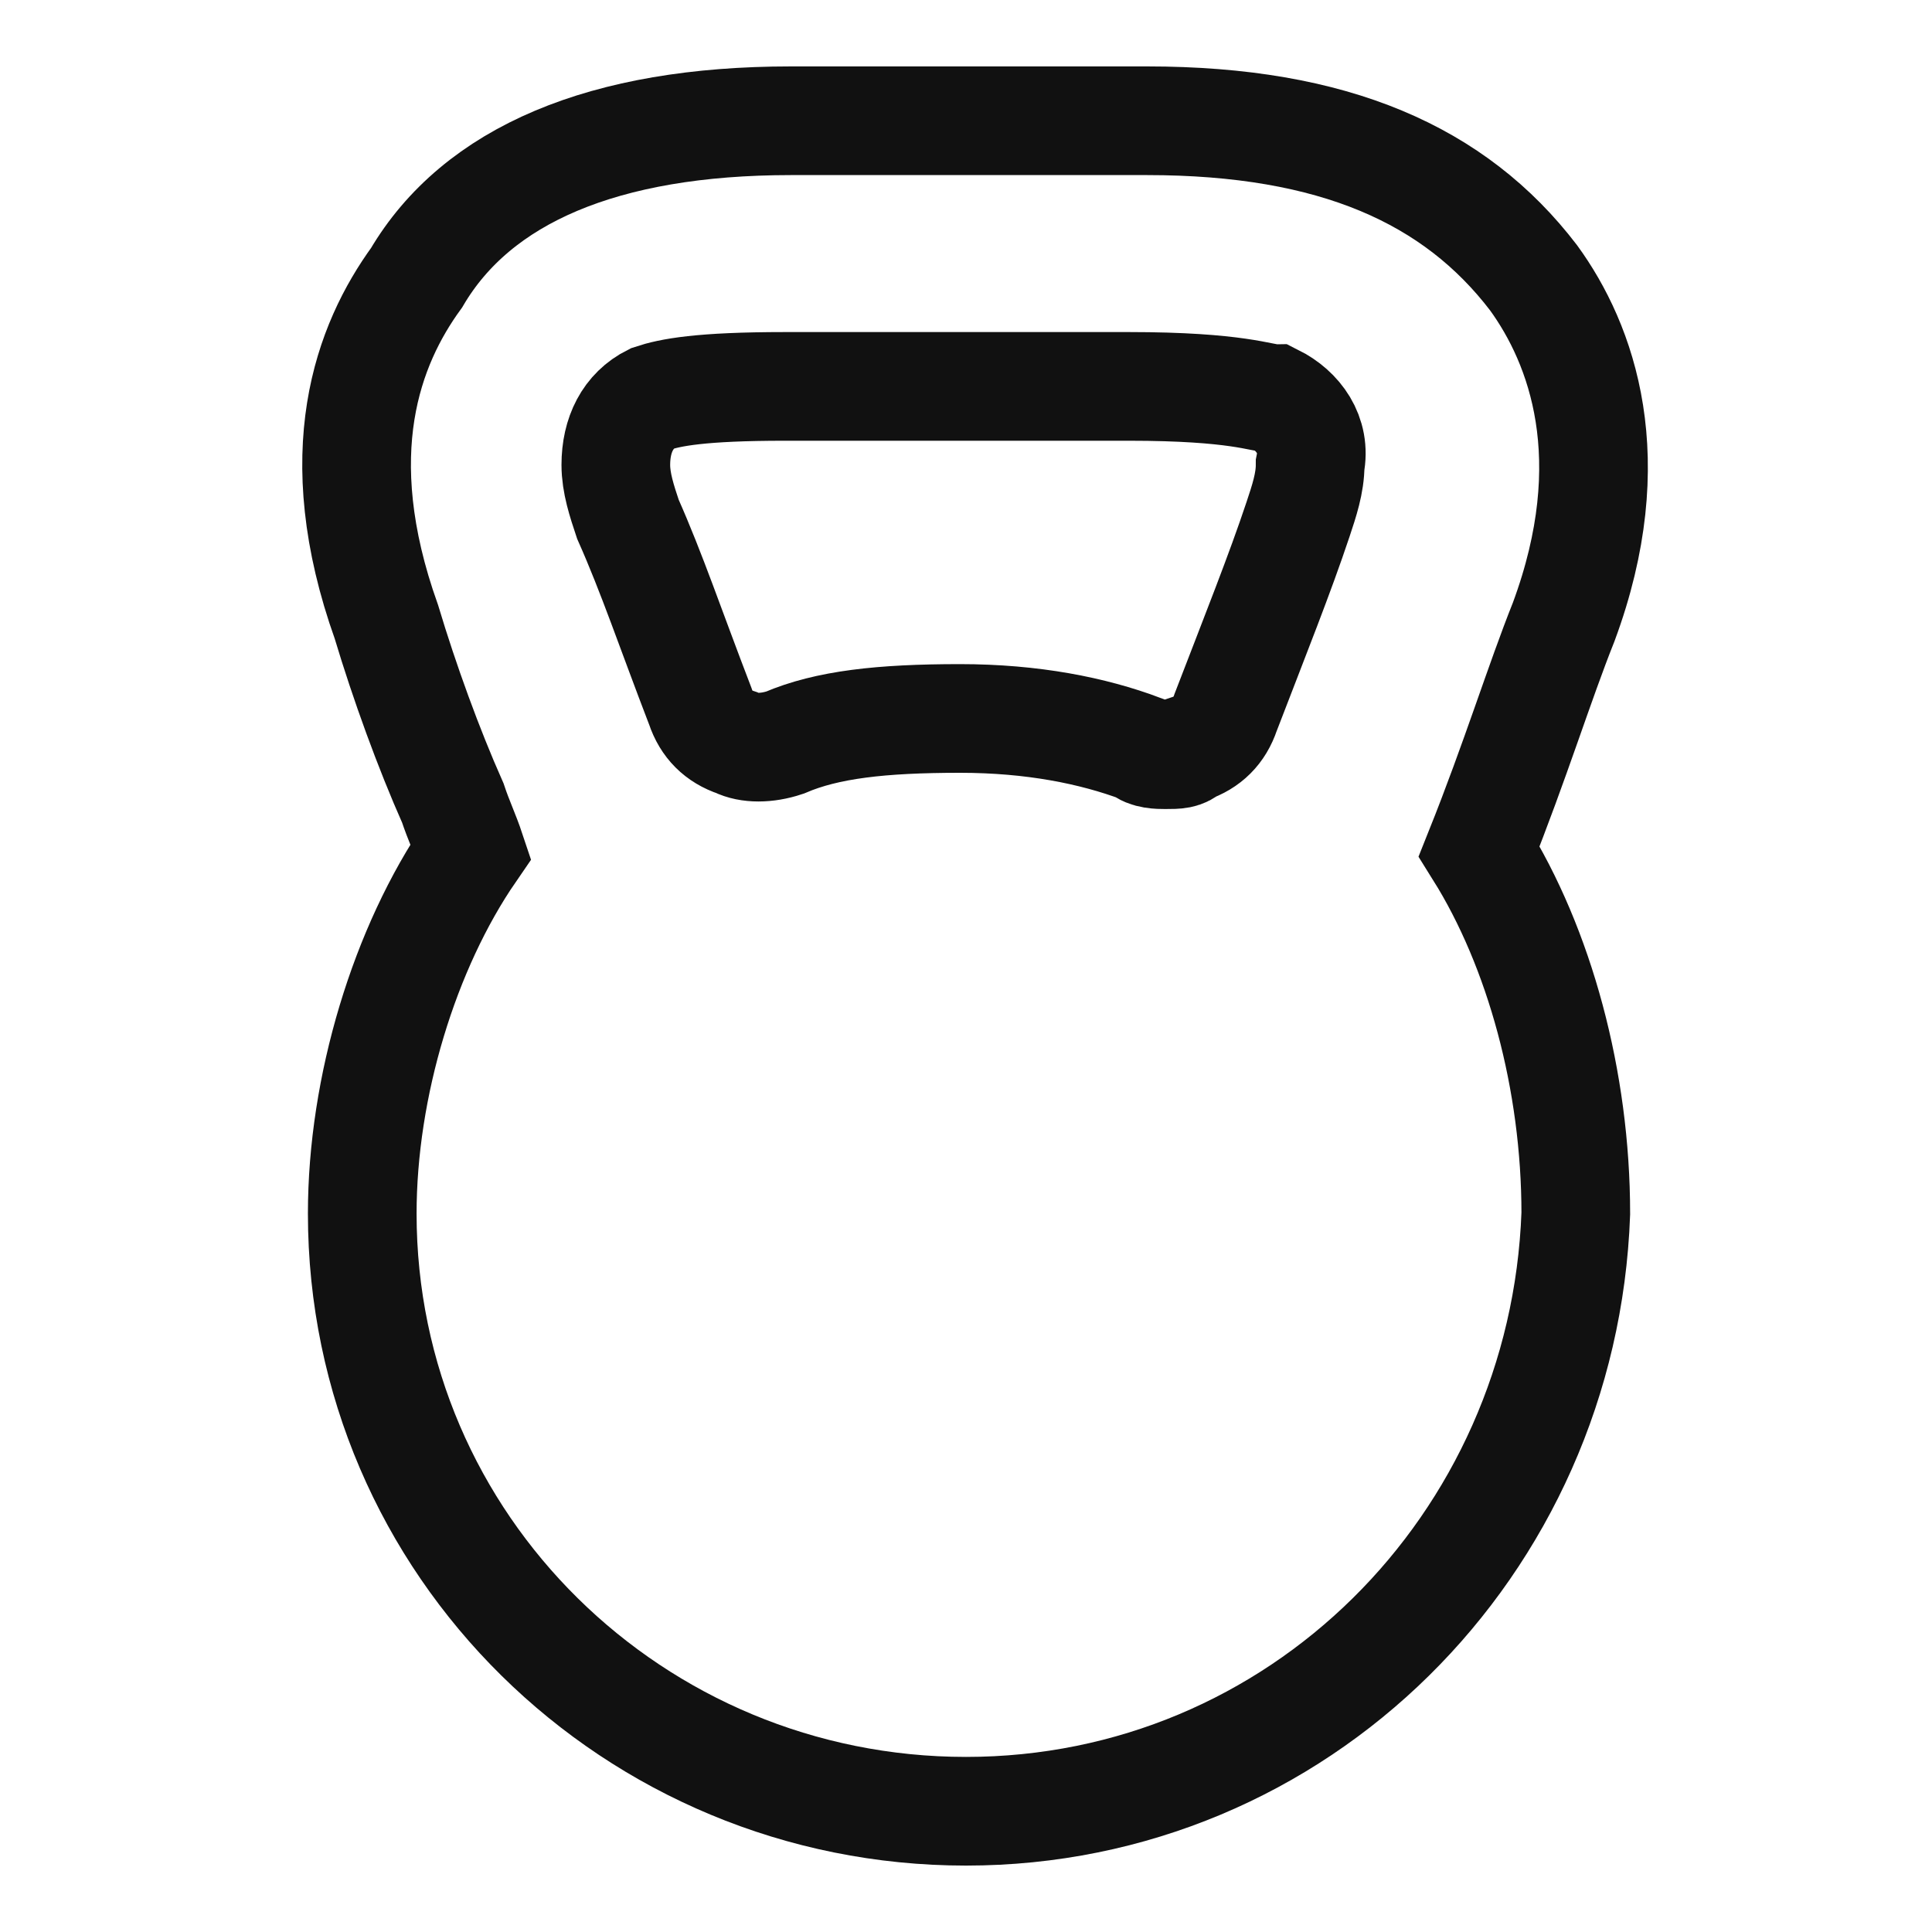 <?xml version="1.0" encoding="utf-8"?>
<!-- Generator: Adobe Illustrator 19.0.0, SVG Export Plug-In . SVG Version: 6.00 Build 0)  -->
<svg version="1.1" id="Layer_1" xmlns="http://www.w3.org/2000/svg" xmlns:xlink="http://www.w3.org/1999/xlink" x="0px" y="0px"
	 viewBox="0 0 32 32" style="enable-background:new 0 0 32 32;" xml:space="preserve">
<style type="text/css">
	.st0{fill:none;stroke:#111111;stroke-width:1.8;stroke-miterlimit:10;}
</style>
<g id="XMLID_413_">
	<path id="XMLID_415_" class="st0" d="M16,30c-5.5,0-10-4.4-10-9.9c0-2.1,0.7-4.4,1.8-6c-0.1-0.3-0.2-0.5-0.3-0.8
		c-0.4-0.9-0.8-2-1.1-3c-1-2.8-0.3-4.6,0.5-5.7C7.9,2.9,10,2,13.1,2h5.9c3.1,0,5.1,0.9,6.4,2.6c0.8,1.1,1.5,3,0.5,5.7
		c-0.4,1-0.8,2.3-1.4,3.8c1,1.6,1.6,3.8,1.6,6C25.9,25.6,21.5,30,16,30z"/>
	<path id="XMLID_414_" class="st0" d="M19.3,12.5c-0.1,0-0.3,0-0.4-0.1c-0.8-0.3-1.8-0.5-3-0.5c-1.3,0-2.2,0.1-2.9,0.4
		c-0.3,0.1-0.6,0.1-0.8,0c-0.3-0.1-0.5-0.3-0.6-0.6c-0.5-1.3-0.8-2.2-1.2-3.1c-0.1-0.3-0.2-0.6-0.2-0.9c0-0.5,0.2-0.9,0.6-1.1
		c0.3-0.1,0.8-0.2,2.2-0.2h5.7c1.8,0,2.2,0.2,2.4,0.2c0.4,0.2,0.7,0.6,0.6,1.1c0,0.3-0.1,0.6-0.2,0.9c-0.3,0.9-0.7,1.9-1.2,3.2
		c-0.1,0.3-0.3,0.5-0.6,0.6C19.6,12.5,19.5,12.5,19.3,12.5z"/>
</g>
</svg>
